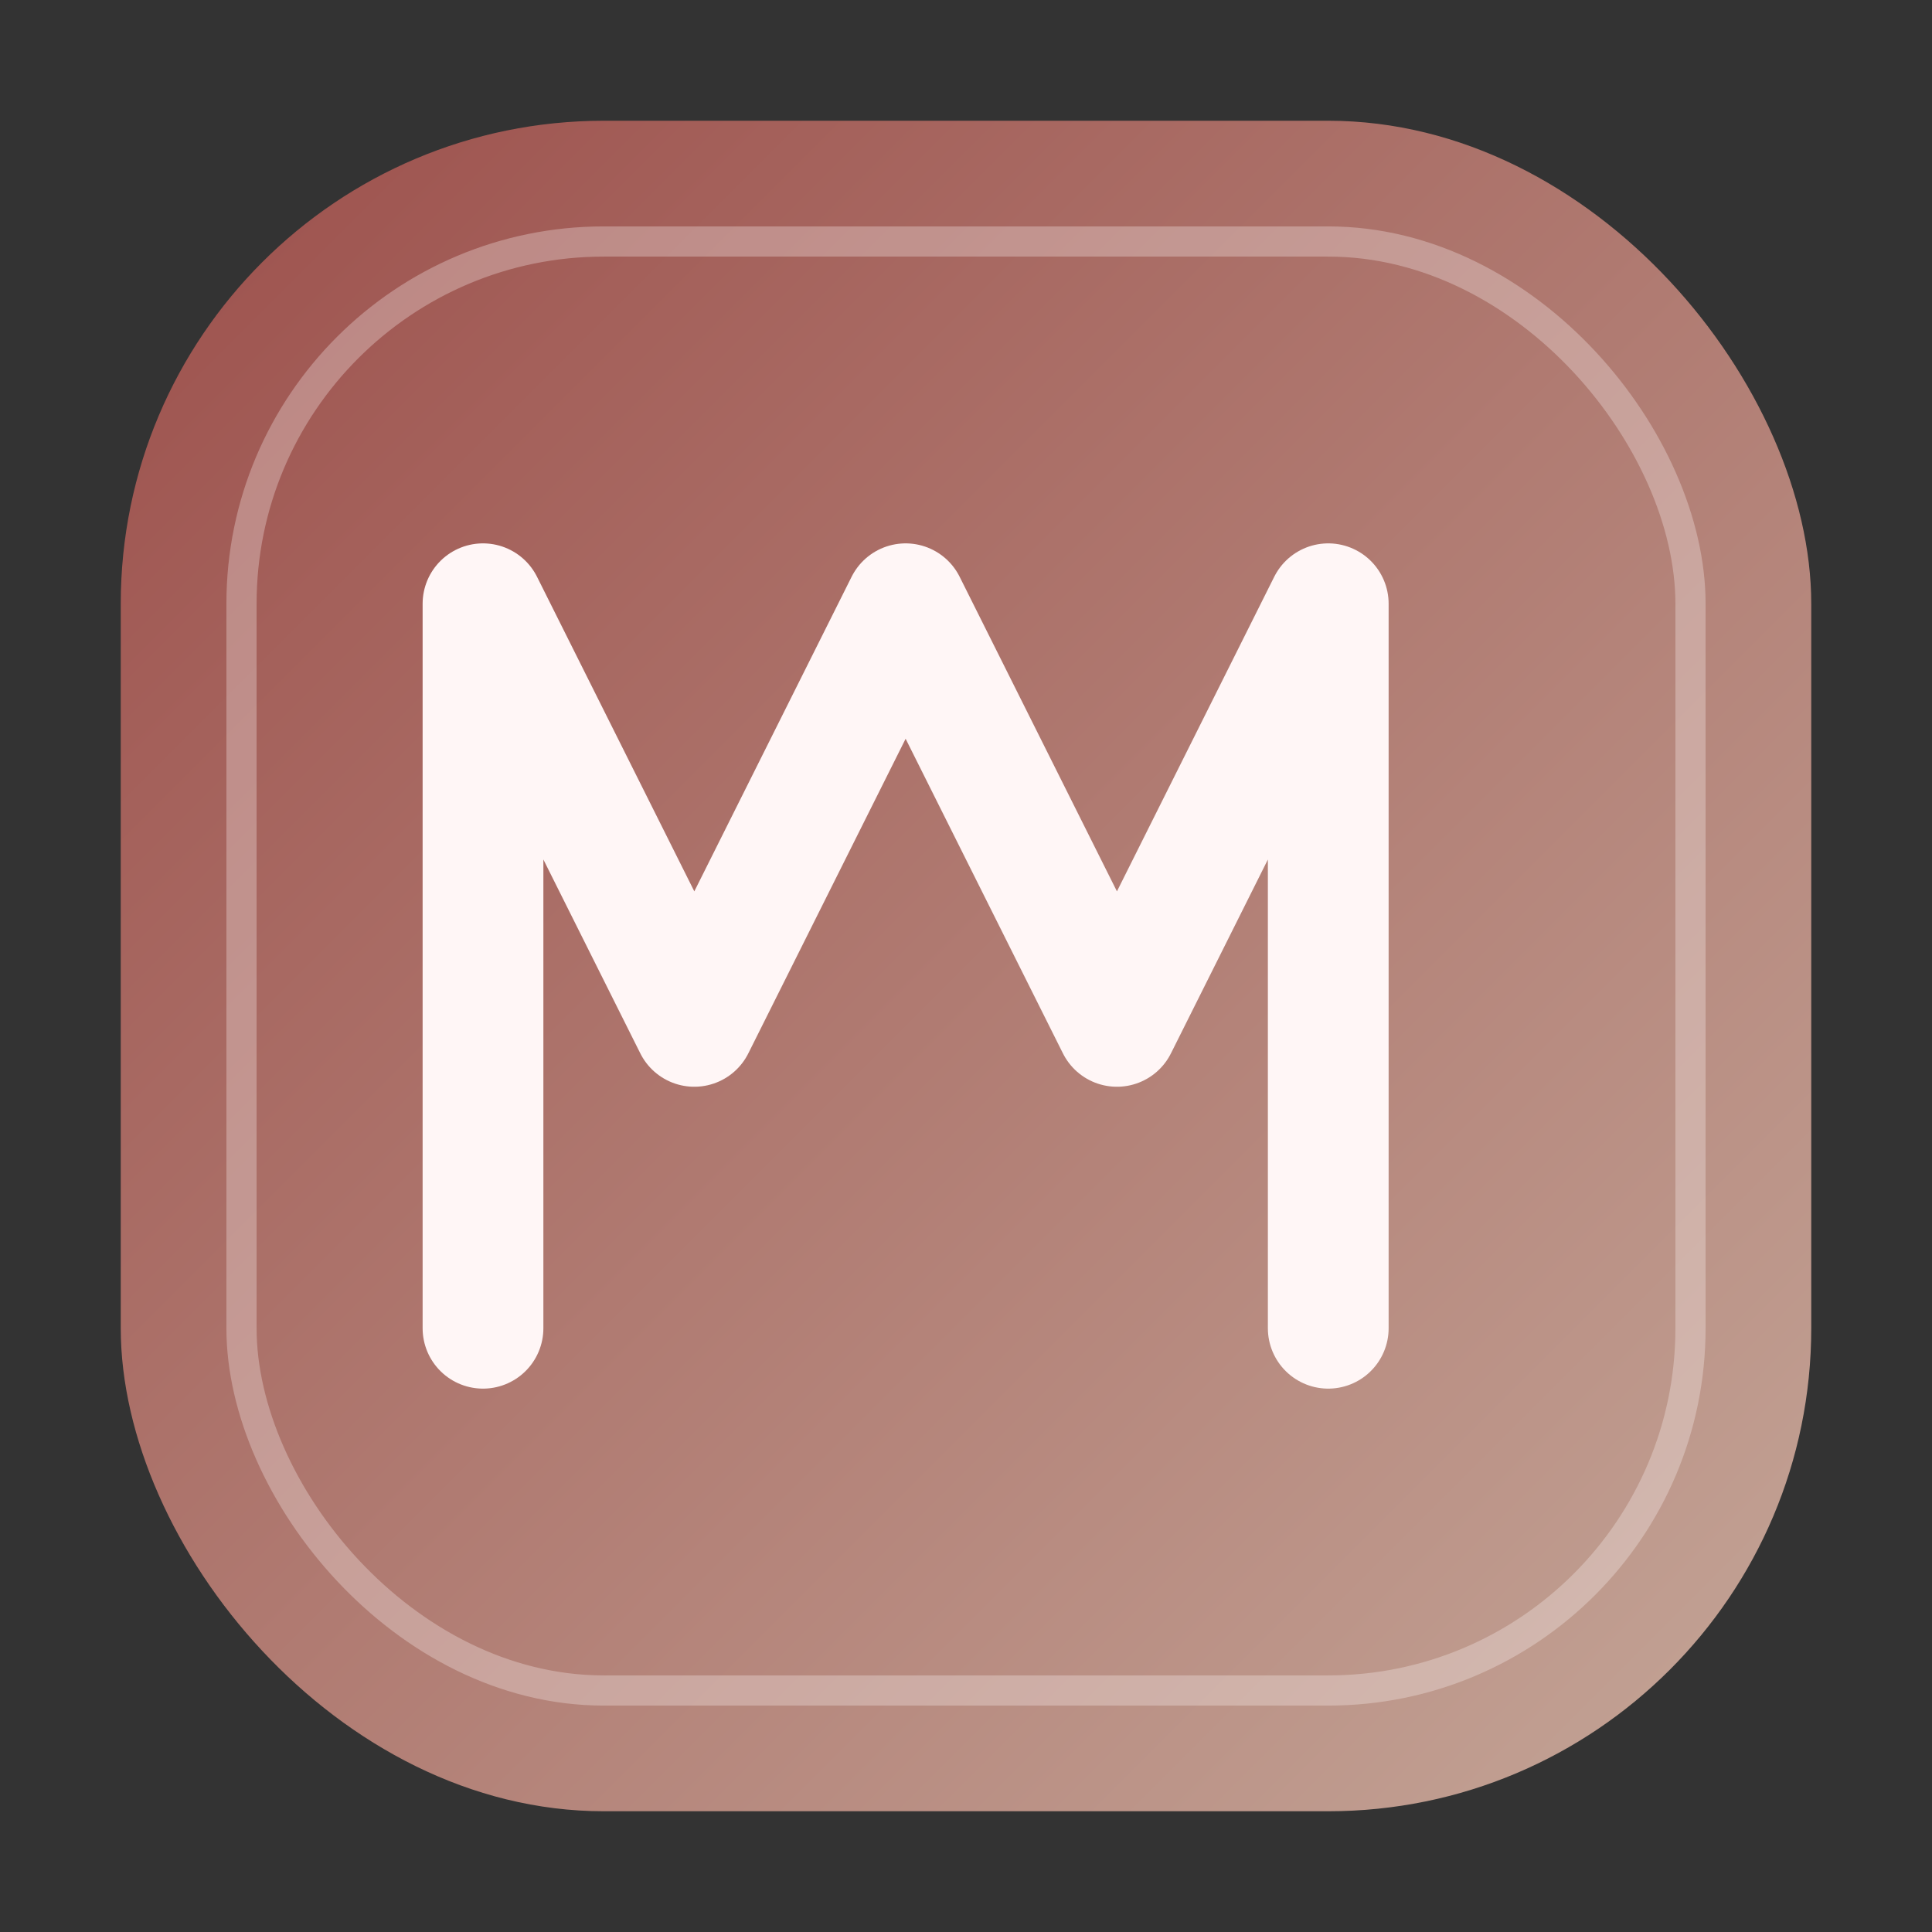<svg xmlns="http://www.w3.org/2000/svg" viewBox="0 0 32 32" fill="none">
  <rect x="0" y="0" width="32" height="32" fill="#333333" stroke="none"/>
  <!-- Gradient background -->
  <defs>
    <linearGradient id="bgGradient" x1="0%" y1="0%" x2="100%" y2="100%">
      <stop offset="0%" style="stop-color:#9C4F4B;stop-opacity:1" />
      <stop offset="100%" style="stop-color:#C4A698;stop-opacity:1" />
    </linearGradient>
  </defs>
  
  <!-- Rounded square background -->
  <rect x="2" y="2" width="28" height="28" rx="8" fill="url(#bgGradient)"/>
  
  <!-- Letter M with modern typography -->
  <path d="M8 22V10L11.5 17L15 10L18.5 17L22 10V22" 
        stroke="#FFF6F6" 
        stroke-width="2" 
        stroke-linecap="round" 
        stroke-linejoin="round" 
        fill="none"/>
  
  <!-- Subtle inner glow -->
  <rect x="4" y="4" width="24" height="24" rx="6" 
        stroke="#FFF6F6" 
        stroke-width="0.5" 
        fill="none" 
        opacity="0.3"/>
</svg> 